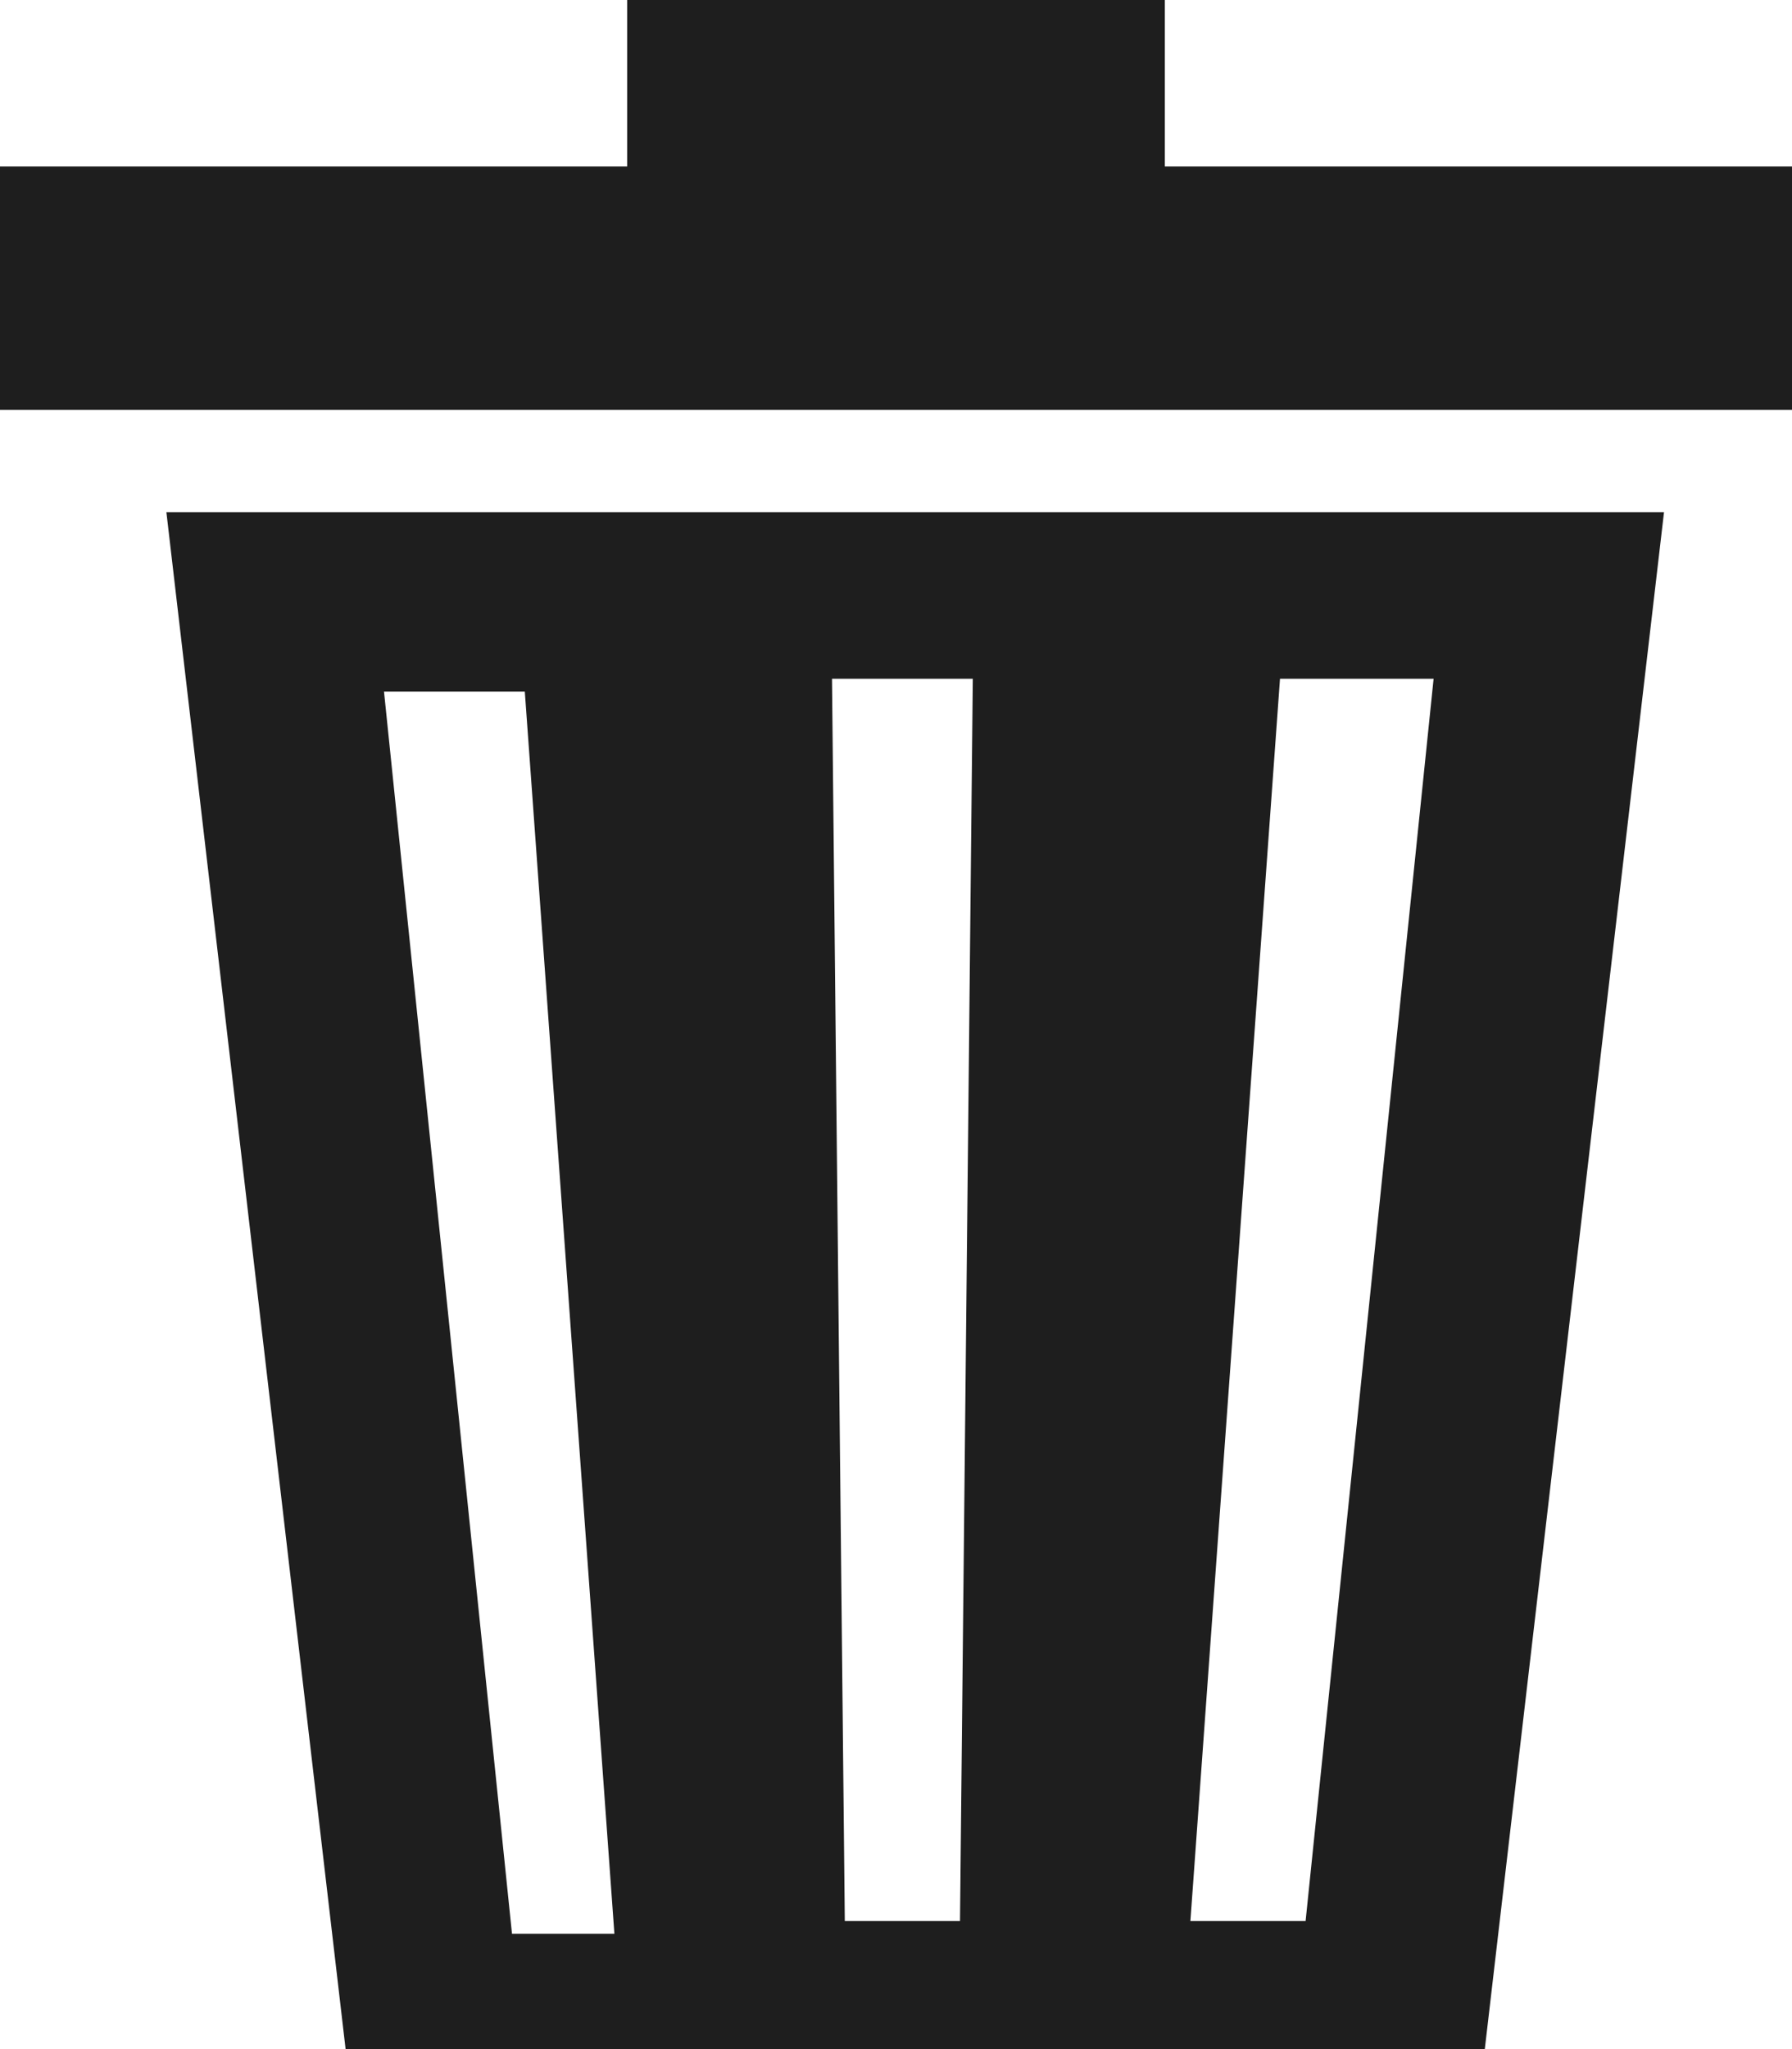 <?xml version="1.0" encoding="utf-8"?>
<!-- Generator: Adobe Illustrator 20.0.0, SVG Export Plug-In . SVG Version: 6.00 Build 0)  -->
<svg version="1.1" id="Layer_1" xmlns="http://www.w3.org/2000/svg" xmlns:xlink="http://www.w3.org/1999/xlink" x="0px" y="0px"
	 viewBox="0 0 14 16" style="enable-background:new 0 0 14 16;" xml:space="preserve">
<style type="text/css">
	.st0{fill:#1E1E1E;}
</style>
<g>
	<path class="st0" d="M2.7,16h8.9L13,4H1.3L2.7,16z M10,5.3h1.2l-1,9.7H9.3L10,5.3z M7.6,5.3l-0.1,9.7H6.6L6.5,5.3H7.6z M4.1,5.4
		l0.7,9.7H4L3,5.4H4.1z"/>
	<polygon class="st0" points="9.1,1.3 9.1,0 4.9,0 4.9,1.3 0,1.3 0,3.2 14,3.2 14,1.3 	"/>
</g>
</svg>
